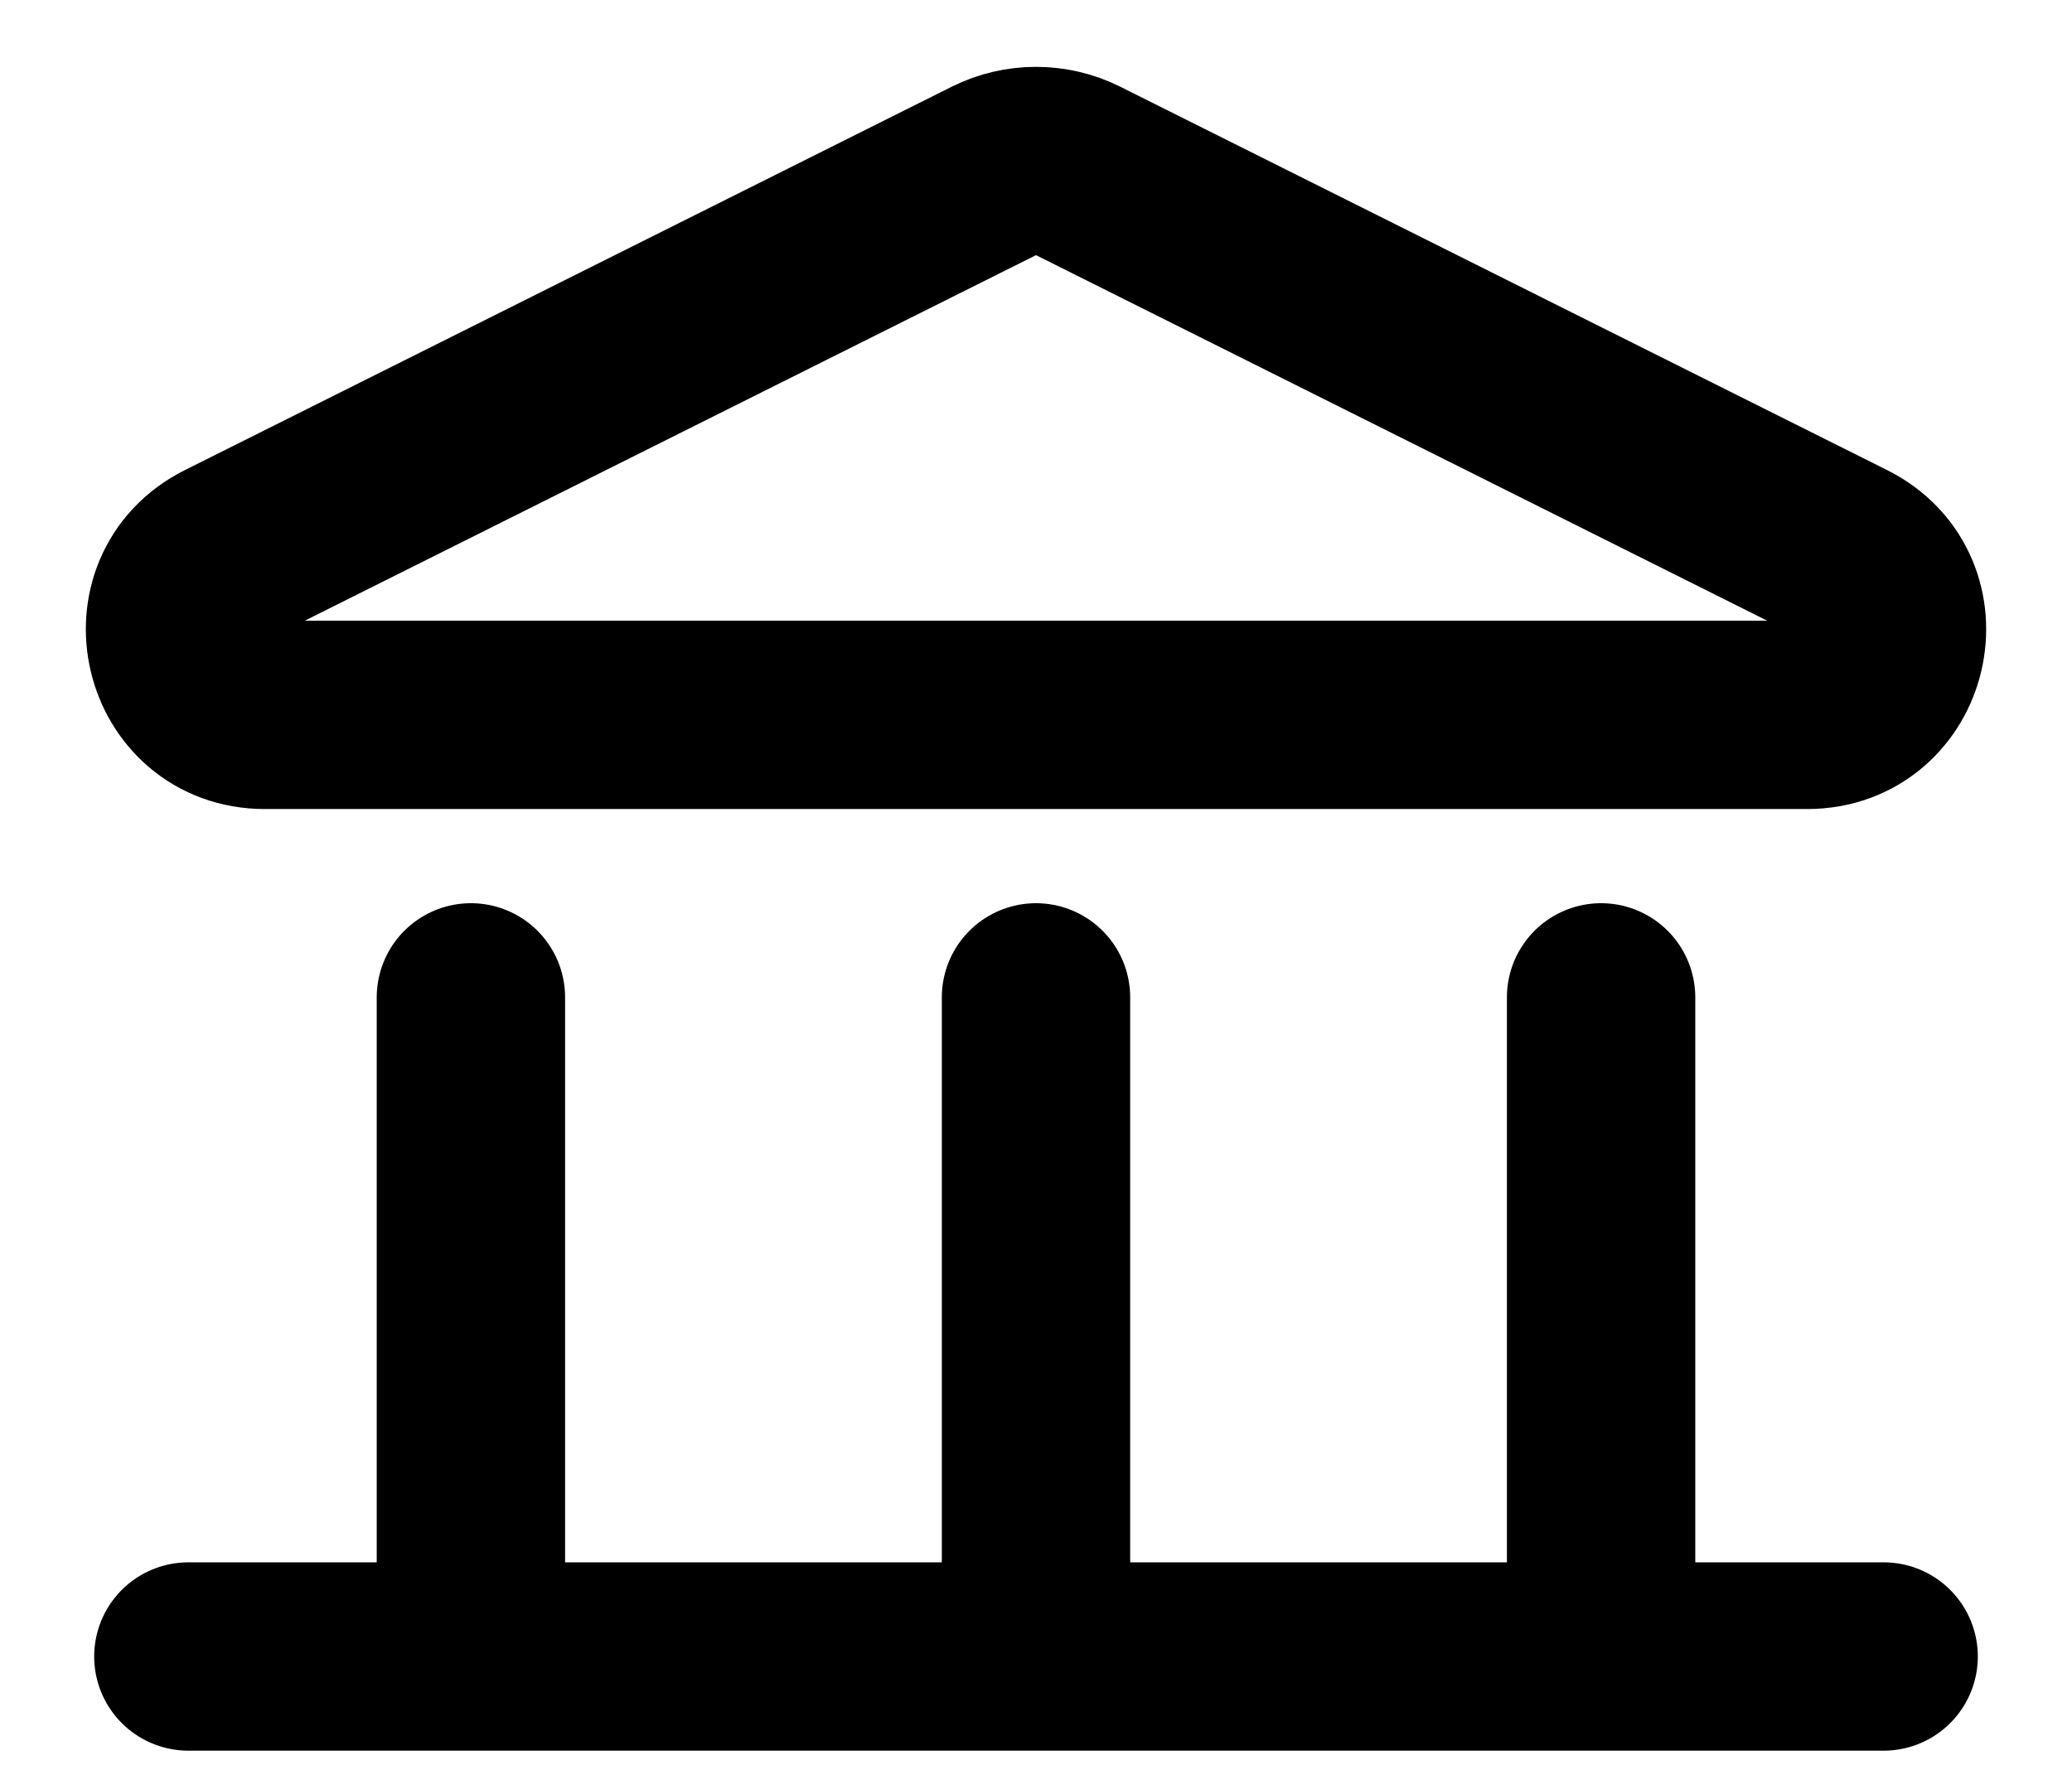 <svg width="22" height="19" viewBox="0 0 22 19" fill="none" xmlns="http://www.w3.org/2000/svg">
<path d="M2 17.592H20M11 10.592V17.592M17 10.592V17.592M5 10.592V17.592M11.447 1.815L19.59 5.887C20.439 6.312 20.137 7.592 19.188 7.592H2.812C1.863 7.592 1.561 6.312 2.41 5.887L10.553 1.815C10.834 1.675 11.166 1.675 11.447 1.815Z" stroke="black" stroke-width="2" stroke-linecap="round" stroke-linejoin="round"/>
</svg>
